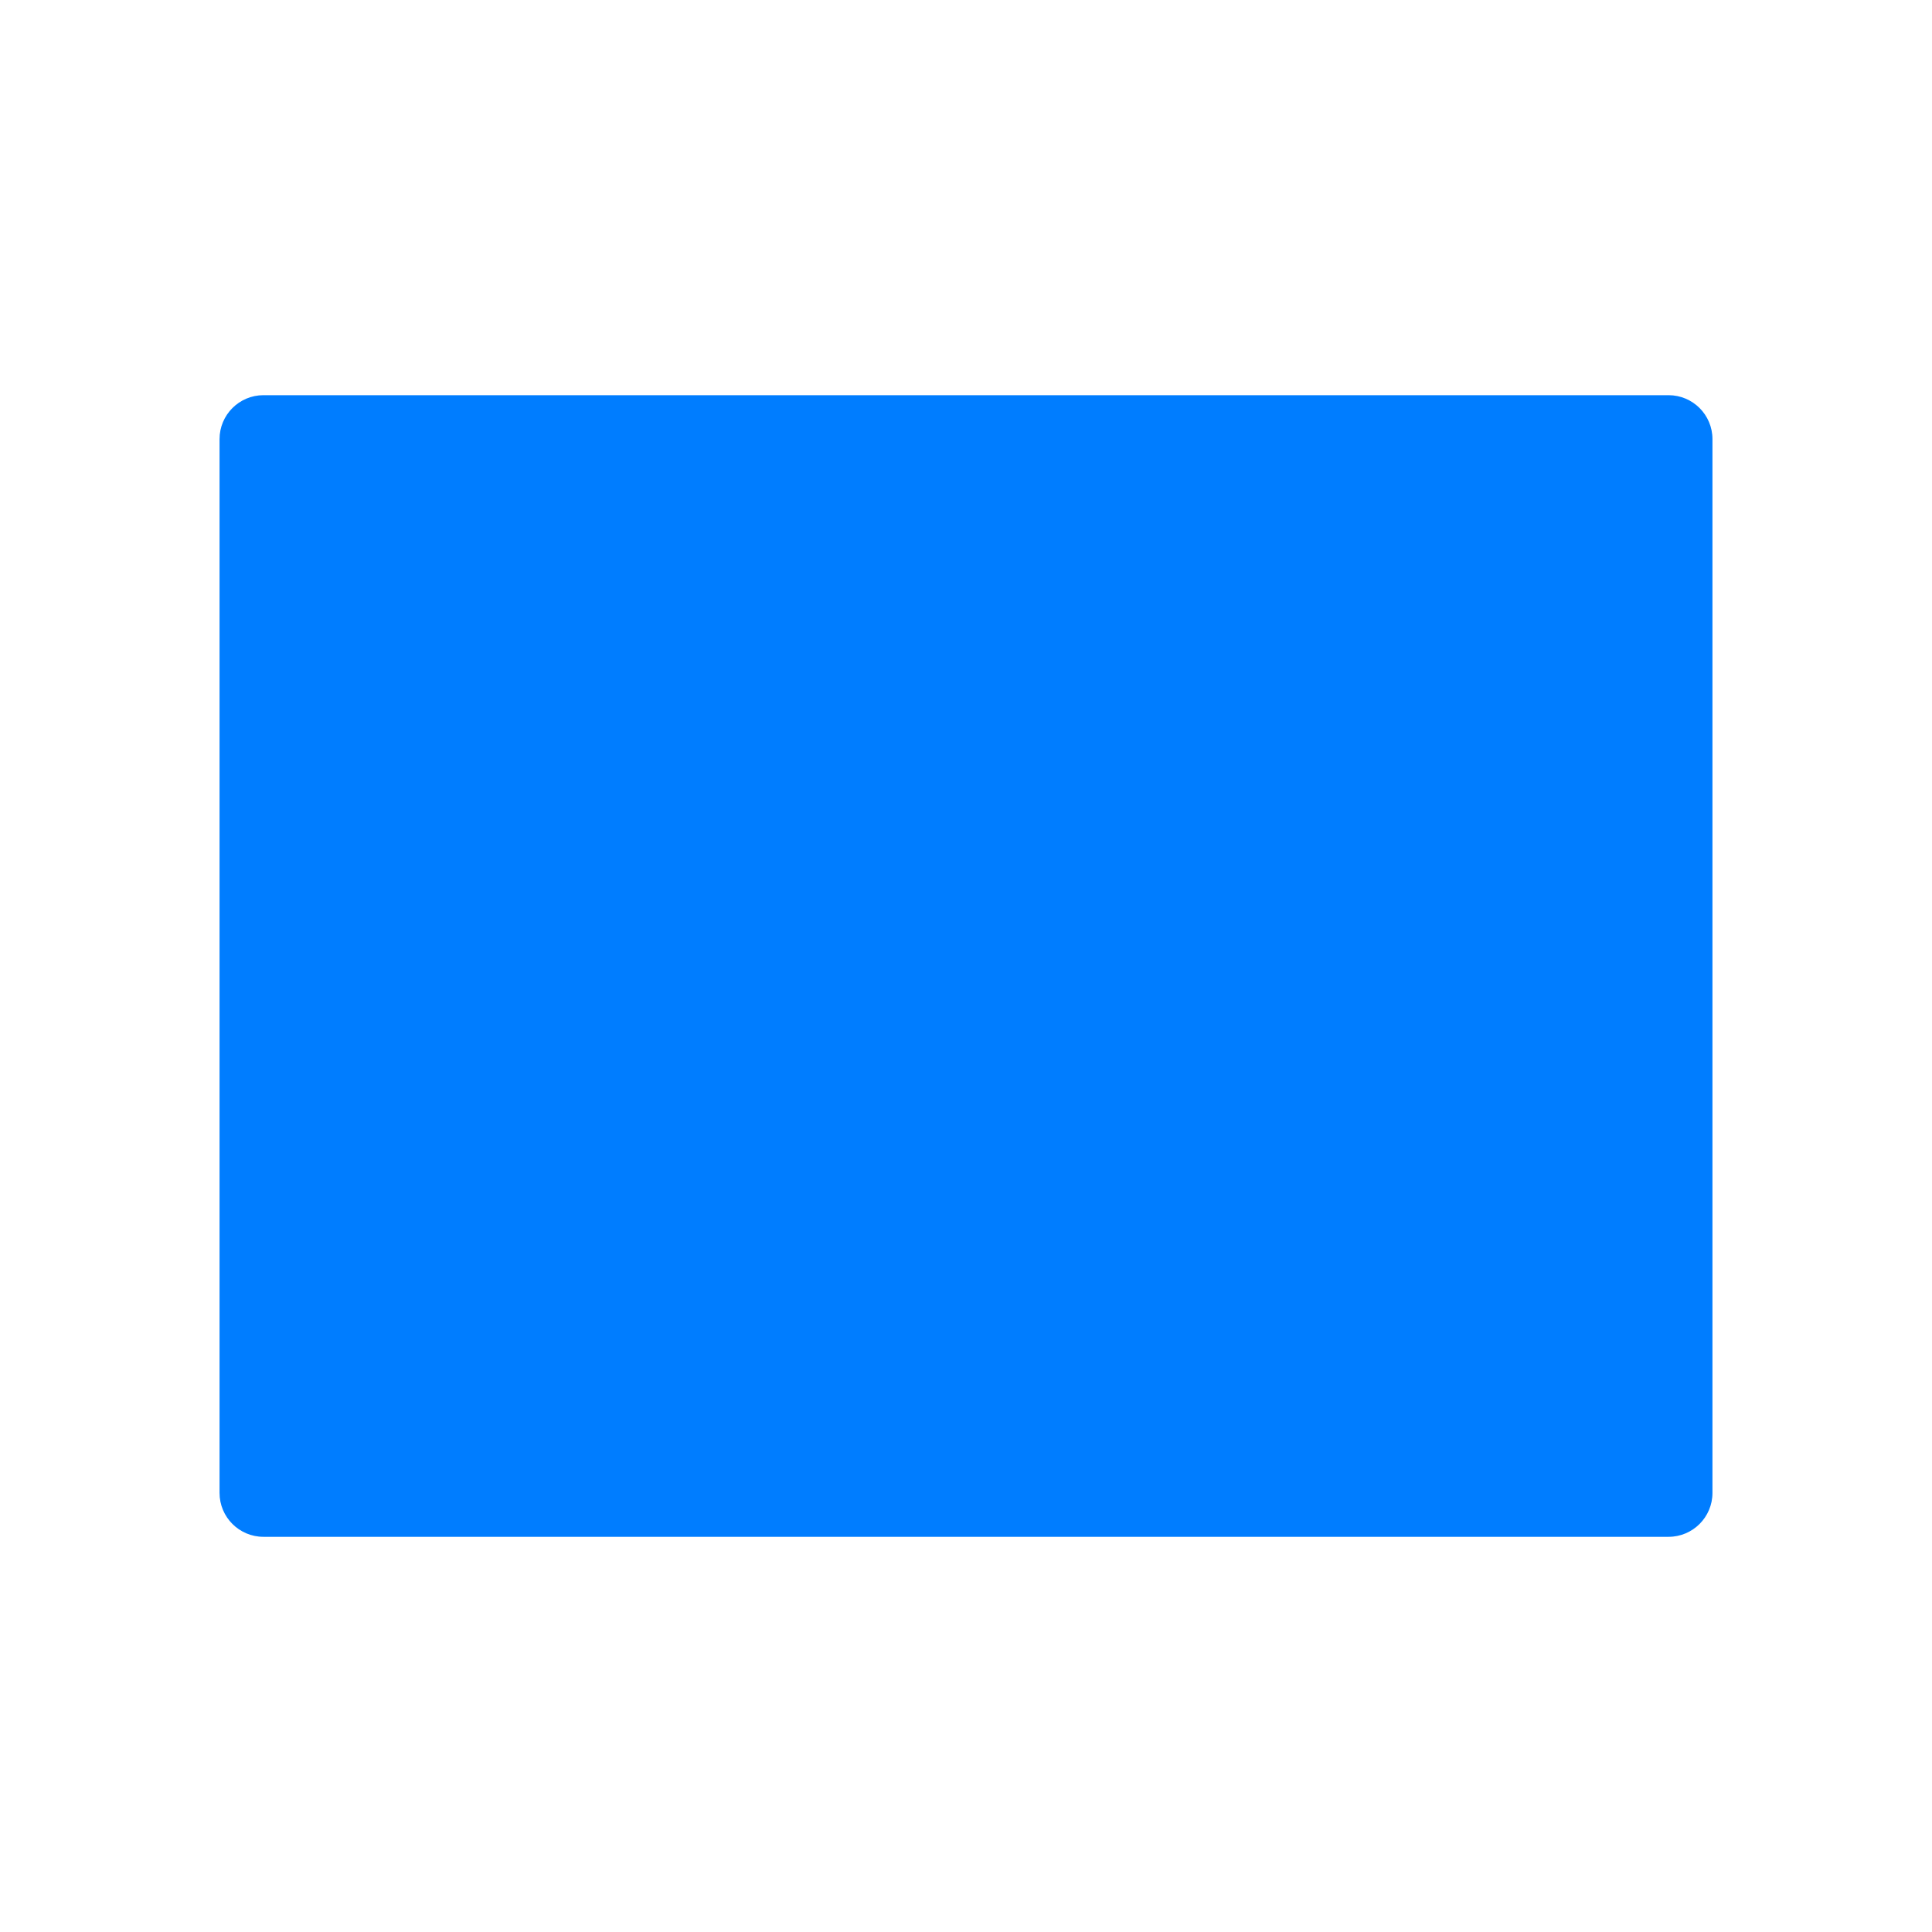 <svg viewBox="0 0 22 22" xmlns="http://www.w3.org/2000/svg"><path fill="rgb(0, 125, 255)" d="m19.5 5v12c0 .276-.224.5-.5.5h-16c-.276 0-.5-.224-.5-.5v-12c0-.276.224-.5.5-.5h16c.276 0 .5.224.5.5z"/></svg>